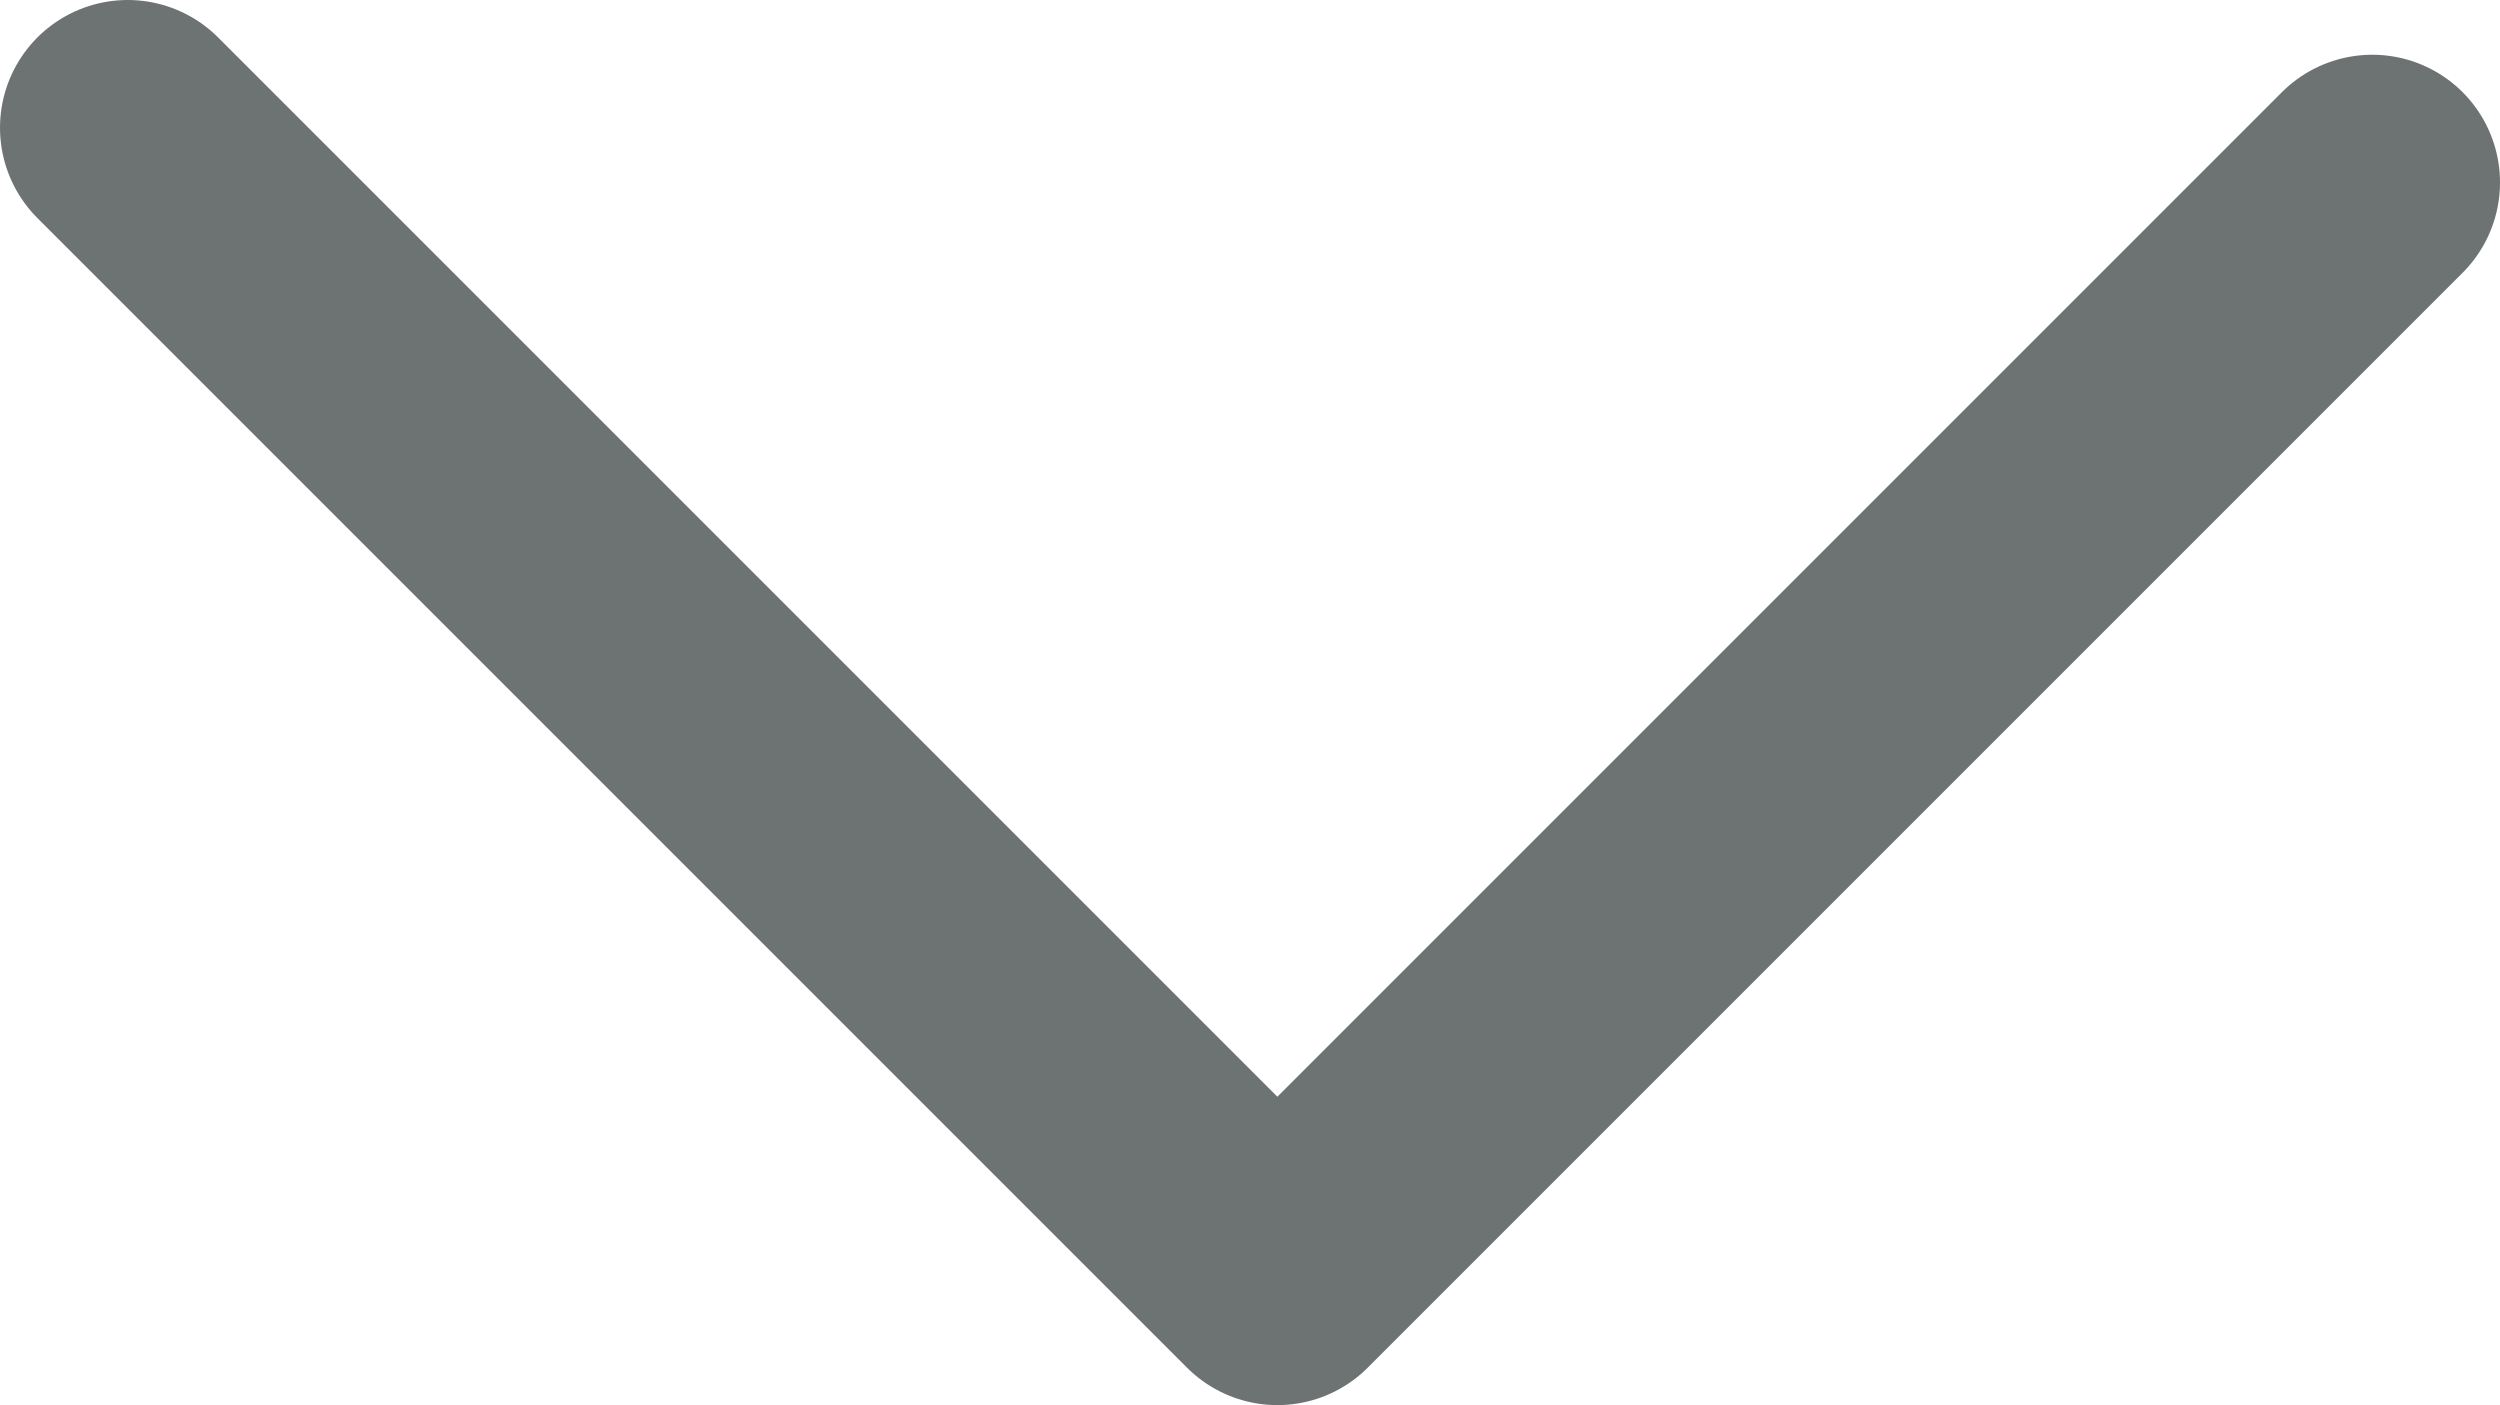<?xml version="1.0" encoding="utf-8"?>
<!-- Generator: Adobe Illustrator 22.0.1, SVG Export Plug-In . SVG Version: 6.00 Build 0)  -->
<svg version="1.0" id="Lager_1" xmlns="http://www.w3.org/2000/svg" xmlns:xlink="http://www.w3.org/1999/xlink" x="0px" y="0px"
	 viewBox="0 0 13.7 7.7" style="enable-background:new 0 0 13.7 7.7;" xml:space="preserve">
<style type="text/css">
	.st0{fill:none;stroke:#6D7272;stroke-width:1.4;stroke-linecap:round;stroke-linejoin:round;stroke-miterlimit:10;}
</style>
<polyline class="st0" points="13,1 7,7 0.7,0.7 "/>
</svg>
